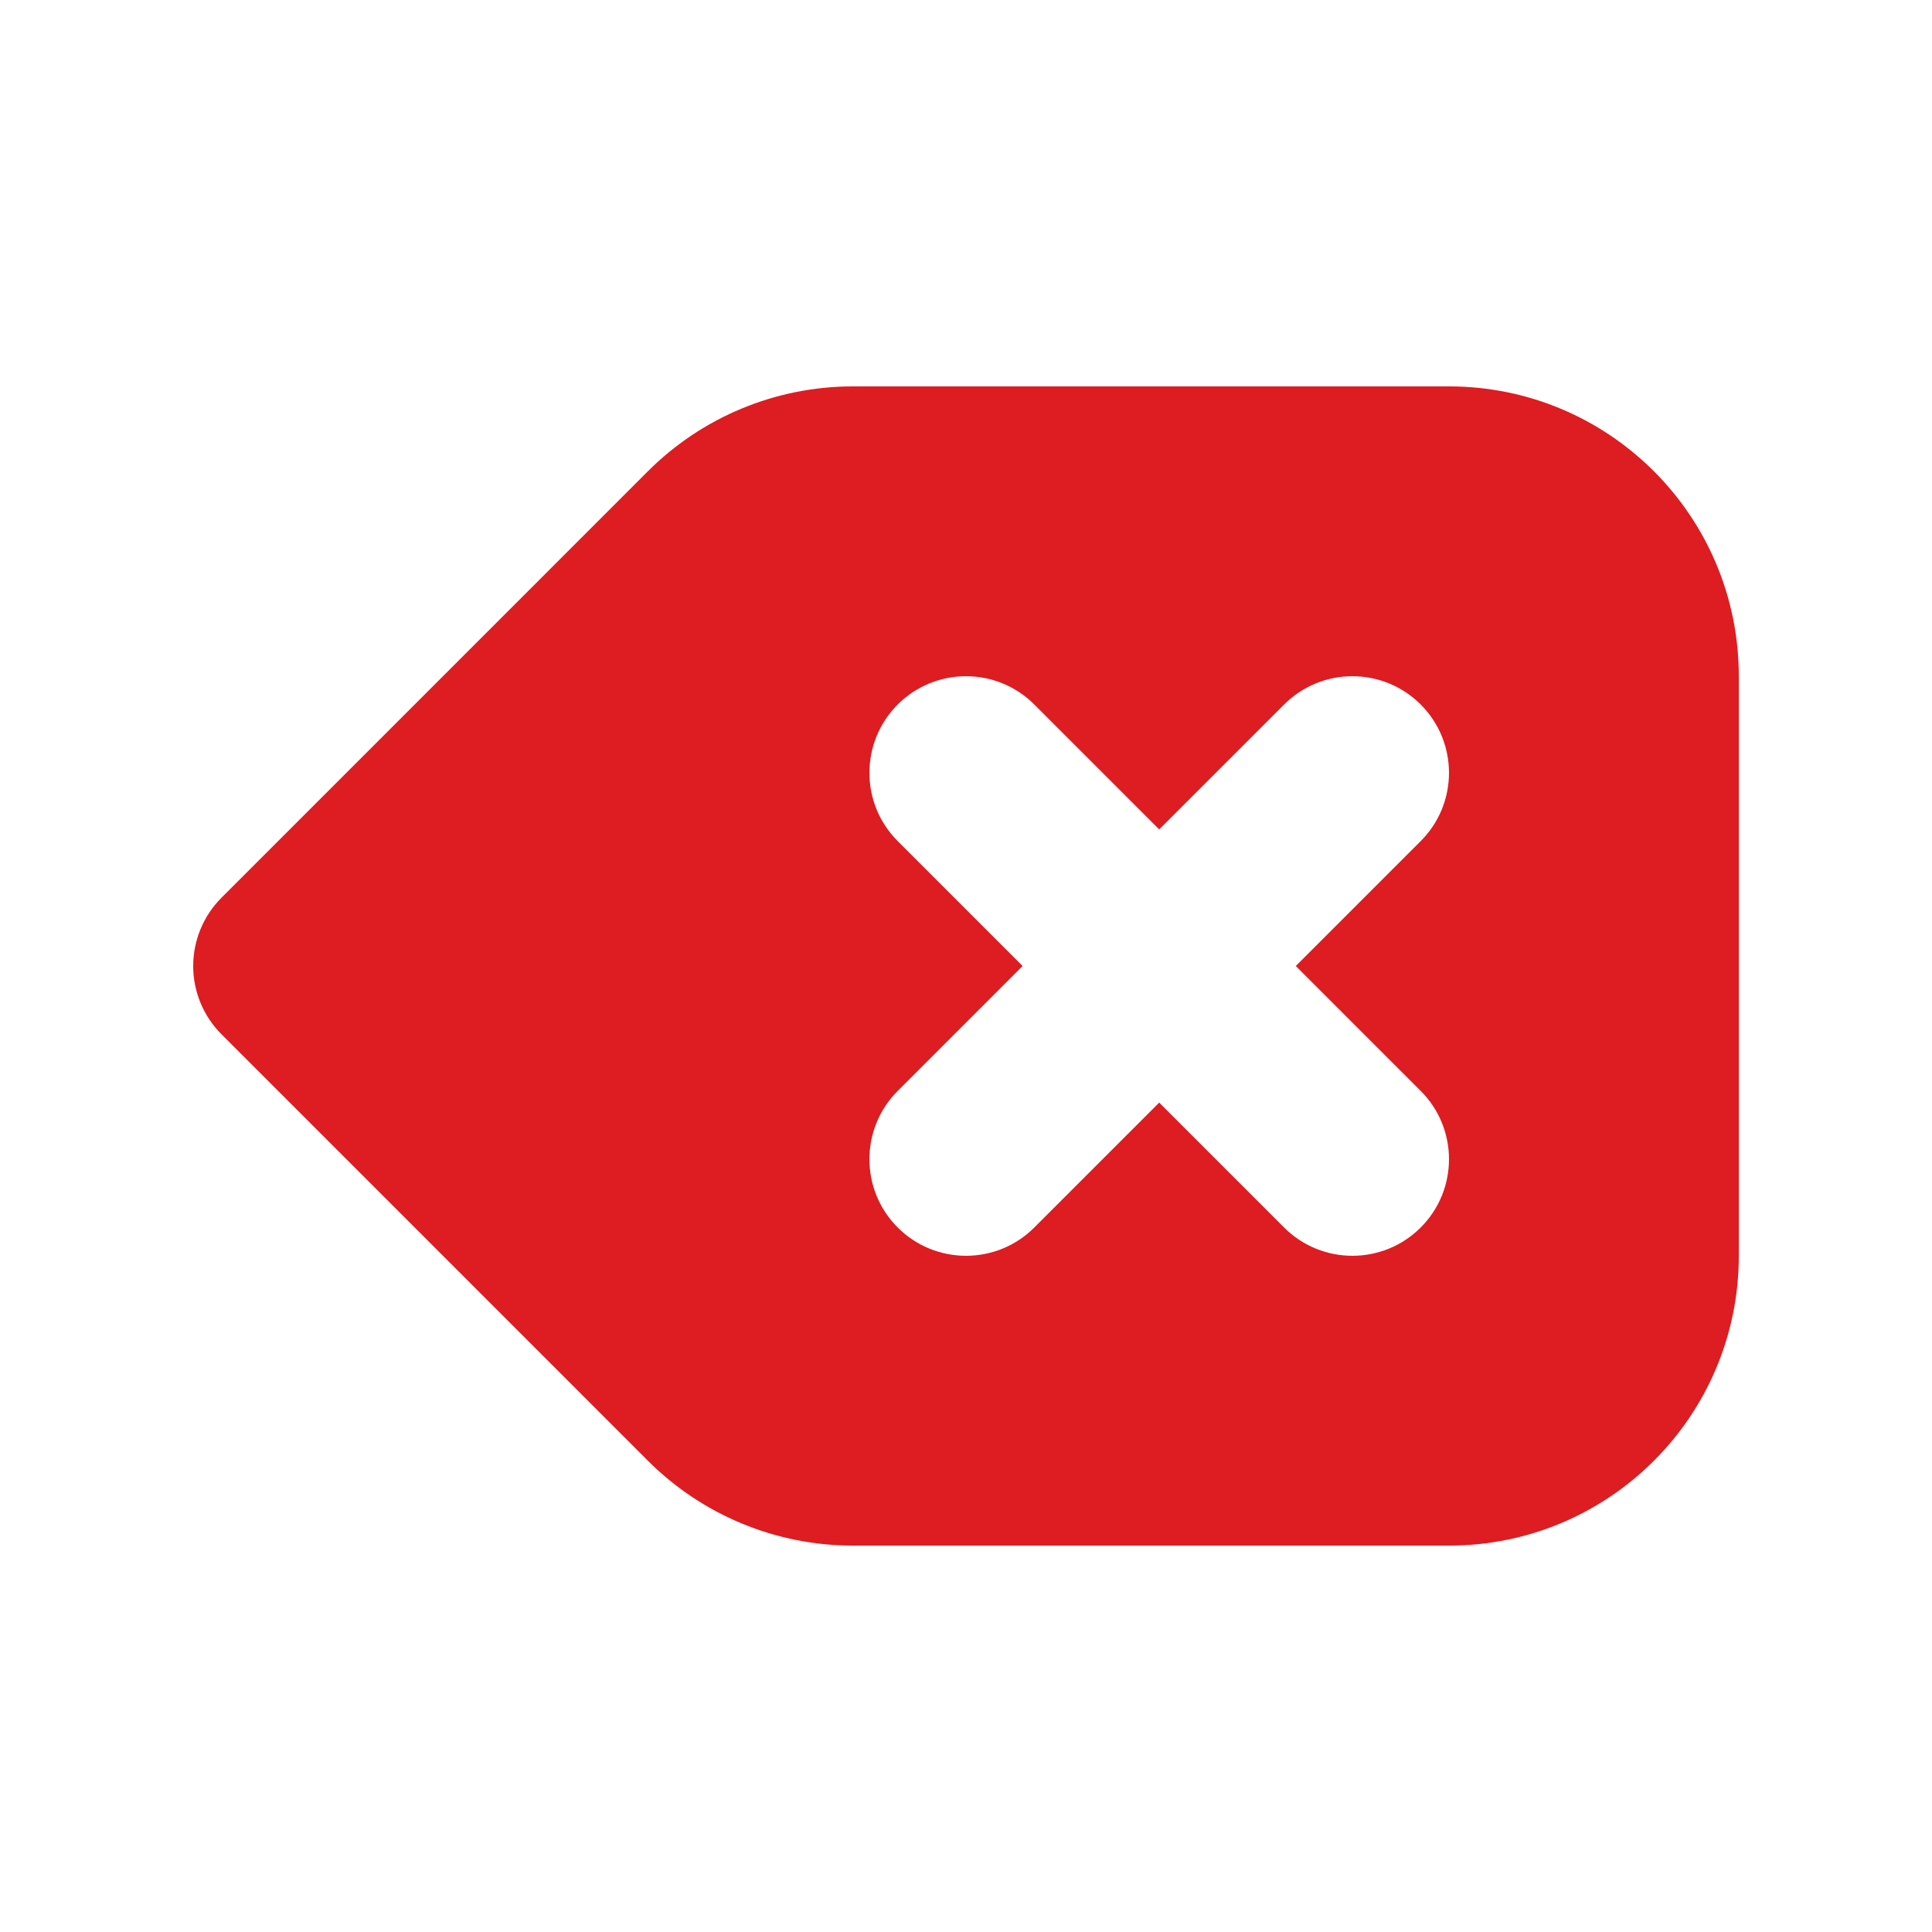 <svg width="40" height="40" viewBox="0 0 40 40" fill="none" xmlns="http://www.w3.org/2000/svg">
<path fill-rule="evenodd" clip-rule="evenodd" d="M13.414 9.757C14.539 8.632 16.066 8 17.657 8H30C33.314 8 36 10.686 36 14V26C36 29.314 33.314 32 30 32H17.657C16.066 32 14.539 31.368 13.414 30.243L4.586 21.414C4.211 21.039 4 20.53 4 20C4 19.47 4.211 18.961 4.586 18.586L13.414 9.757ZM21.414 14.586C20.633 13.805 19.367 13.805 18.586 14.586C17.805 15.367 17.805 16.633 18.586 17.414L21.172 20L18.586 22.586C17.805 23.367 17.805 24.633 18.586 25.414C19.367 26.195 20.633 26.195 21.414 25.414L24 22.828L26.586 25.414C27.367 26.195 28.633 26.195 29.414 25.414C30.195 24.633 30.195 23.367 29.414 22.586L26.828 20L29.414 17.414C30.195 16.633 30.195 15.367 29.414 14.586C28.633 13.805 27.367 13.805 26.586 14.586L24 17.172L21.414 14.586Z" fill="#DD1D21"/>
</svg>
